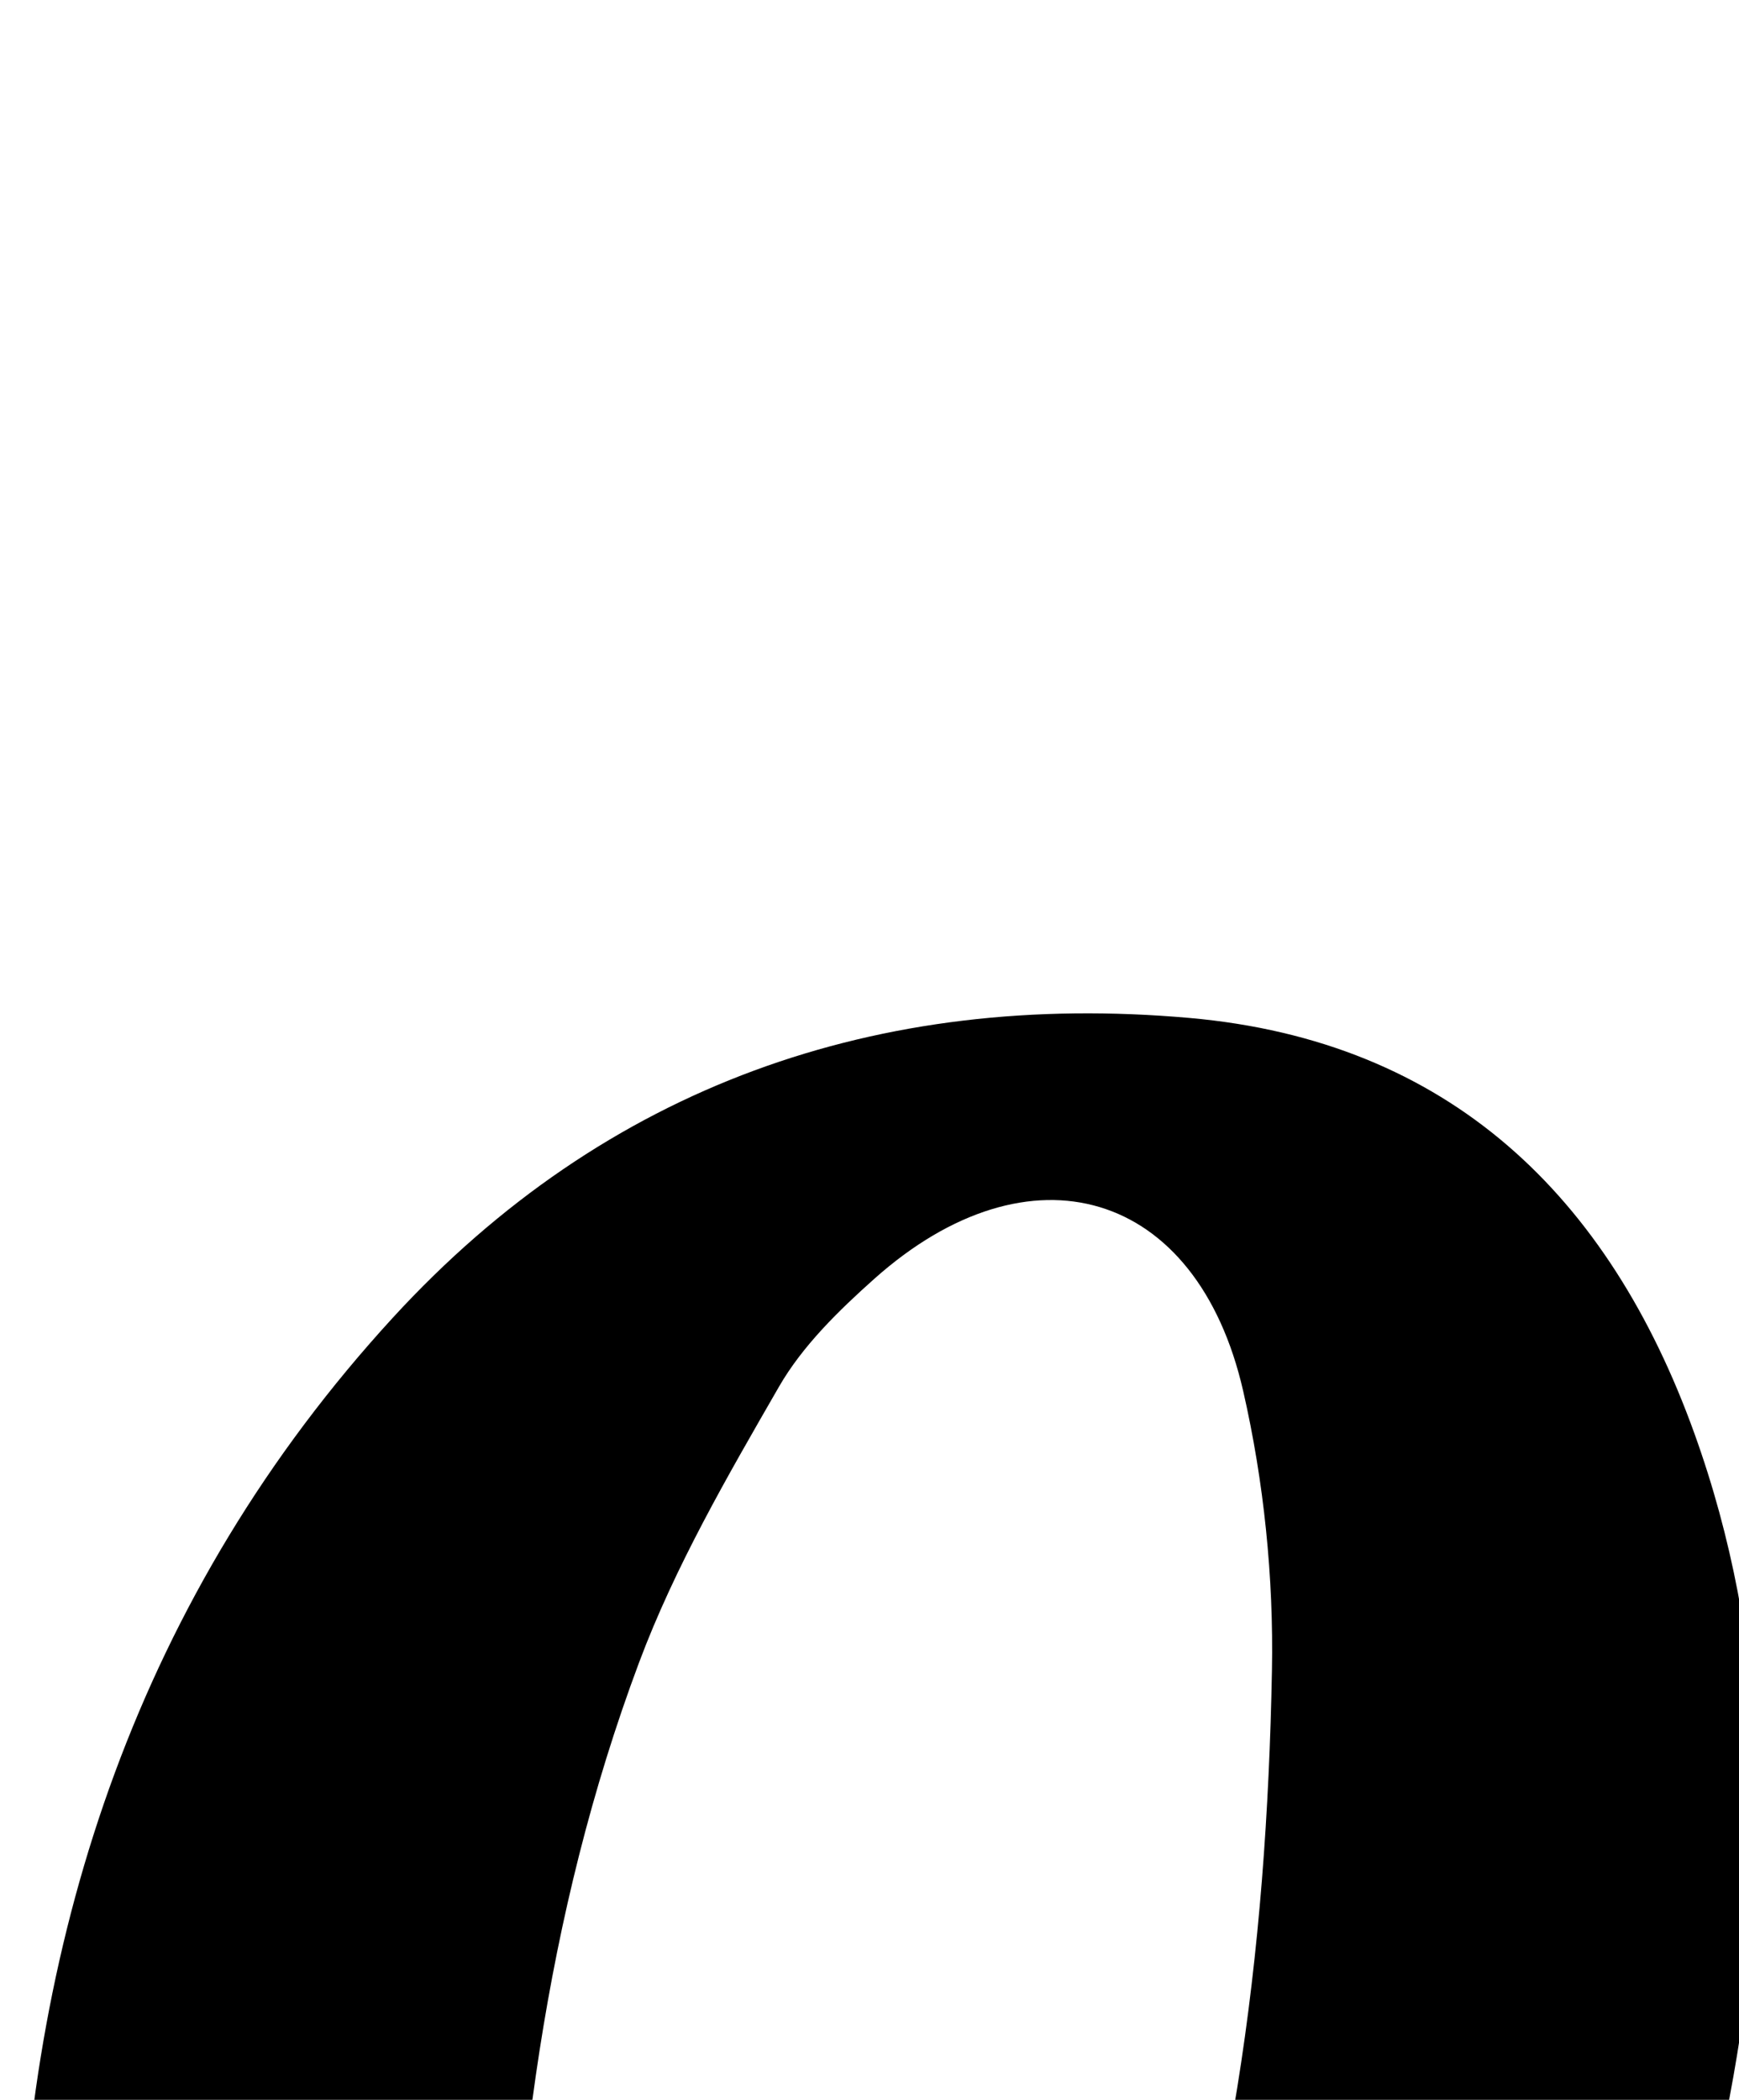<?xml version="1.0" encoding="iso-8859-1"?>
<!-- Generator: Adobe Illustrator 25.2.1, SVG Export Plug-In . SVG Version: 6.00 Build 0)  -->
<svg version="1.1" xmlns="http://www.w3.org/2000/svg" xmlns:xlink="http://www.w3.org/1999/xlink" x="0px" y="0px"
	 viewBox="0 0 120.067 144.981" style="enable-background:new 0 0 120.067 144.981;" xml:space="preserve">
<g>
	<path d="M1.309,157.896c0.764-24.538,8.283-47.799,25.816-66.918C41.79,74.986,60.615,68.379,82.13,70.284
		c17.928,1.588,28.955,12.296,34.855,28.68c5.213,14.478,5.337,29.445,2.7,44.377c-2.782,15.752-8.463,30.528-18.165,43.361
		c-16.312,21.576-37.929,31.341-65.012,27.383c-13.672-1.998-22.612-10.562-28.592-22.548C2.81,181.302,1.581,170.252,1.309,157.896
		z M35.002,169.162c0,3.663-0.528,7.423,0.125,10.965c0.955,5.175,2.188,10.452,4.344,15.213c2.732,6.035,8.219,7.796,14.679,6.022
		c4.894-1.345,8.485-4.491,11.701-8.158c5.452-6.218,9.145-13.479,12.122-21.117c7.11-18.246,9.482-37.371,9.847-56.755
		c0.121-6.429-0.554-13.031-1.988-19.298C82.64,82.09,71.106,78.717,60.364,88.296c-2.464,2.198-4.957,4.631-6.58,7.449
		c-3.554,6.17-7.185,12.422-9.667,19.059C37.582,132.279,35.386,150.619,35.002,169.162z"/>
</g>
</svg>
